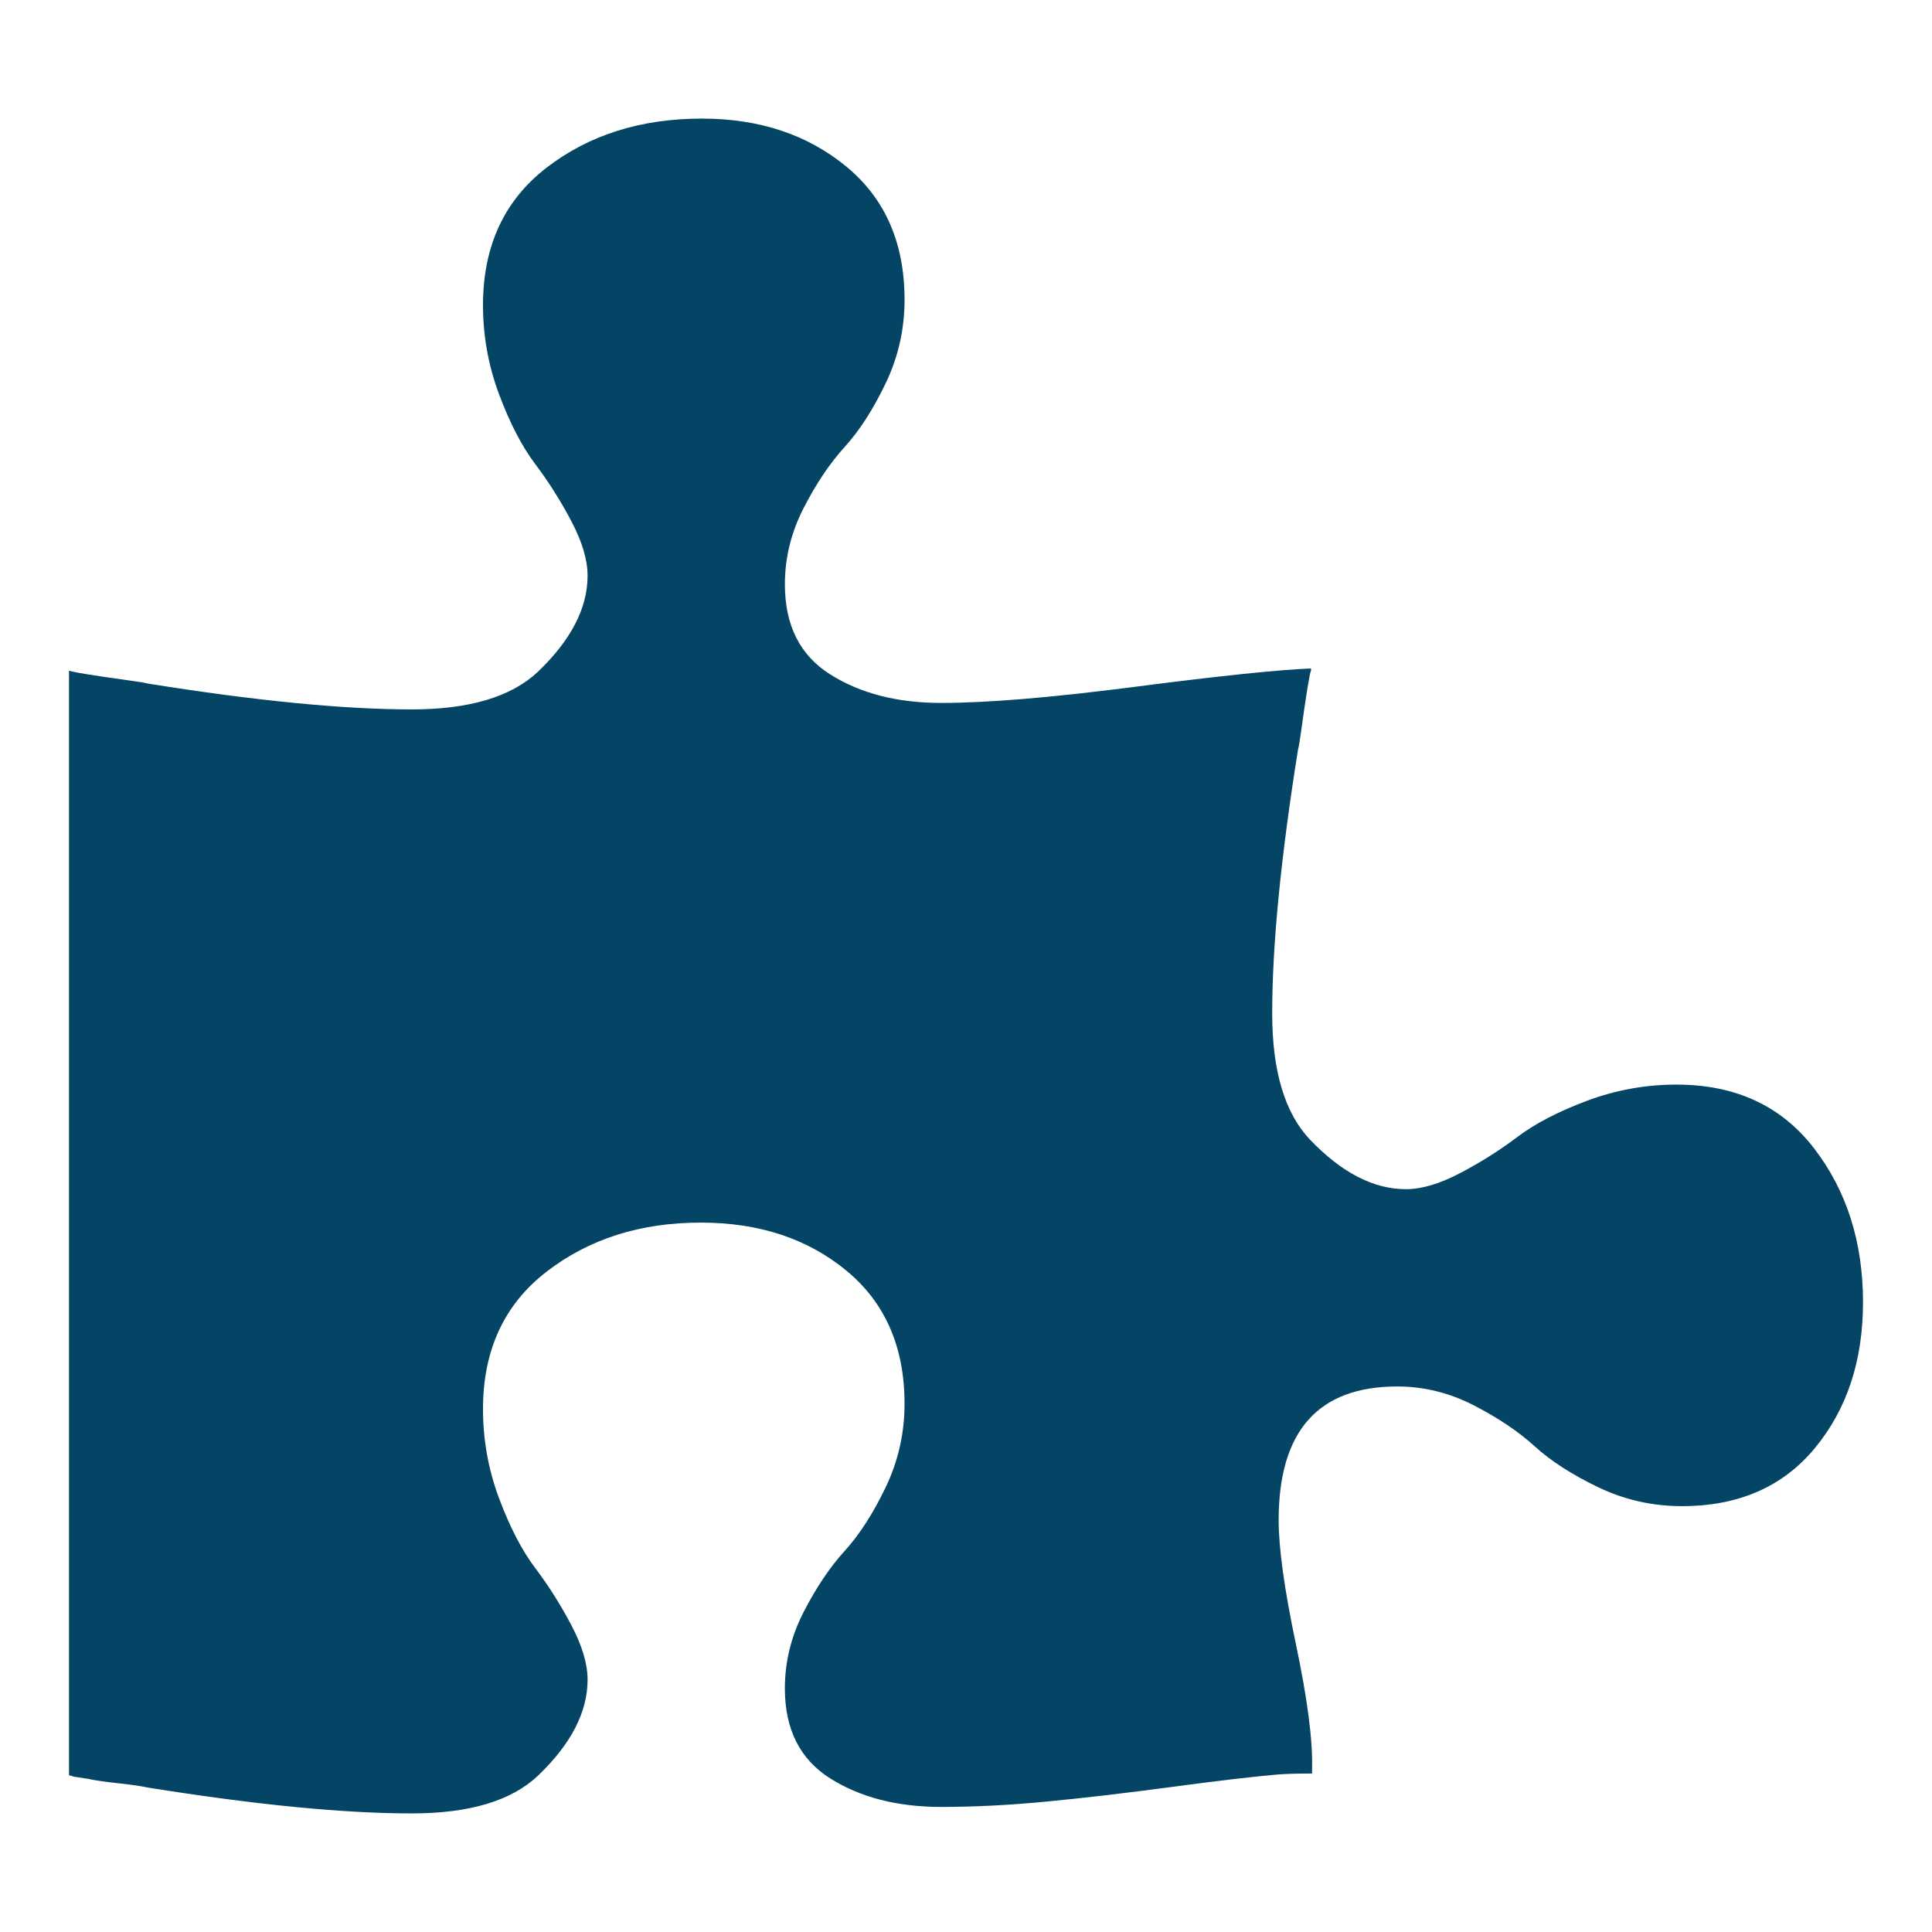 <svg width="1792" height="1792" xmlns="http://www.w3.org/2000/svg">

 <g>
  <title>background</title>
  <rect fill="none" id="canvas_background" height="402" width="582" y="-1" x="-1"/>
 </g>
 <g>
  <title>Layer 1</title>
  <path fill="#044464" id="svg_1" d="m1728,1208q0,81 -44.5,135t-123.5,54q-41,0 -77.5,-17.5t-59,-38t-56.5,-38t-71,-17.5q-110,0 -110,124q0,39 16,115t15,115l0,5q-22,0 -33,1q-34,3 -97.5,11.5t-115.5,13.5t-98,5q-61,0 -103,-26.5t-42,-83.5q0,-37 17.5,-71t38,-56.5t38,-59t17.5,-77.5q0,-79 -54,-123.5t-135,-44.5q-84,0 -143,45.5t-59,127.5q0,43 15,83t33.5,64.5t33.5,53t15,50.5q0,45 -46,89q-37,35 -117,35q-95,0 -245,-24q-9,-2 -27.5,-4t-27.5,-4l-13,-2q-1,0 -3,-1q-2,0 -2,-1l0,-1024q2,1 17.5,3.5t34,5t21.5,3.5q150,24 245,24q80,0 117,-35q46,-44 46,-89q0,-22 -15,-50.5t-33.5,-53t-33.5,-64.5t-15,-83q0,-82 59,-127.5t144,-45.5q80,0 134,44.5t54,123.5q0,41 -17.5,77.5t-38,59t-38,56.5t-17.5,71q0,57 42,83.5t103,26.5q64,0 180,-15t163,-17l0,2q-1,2 -3.5,17.5t-5,34t-3.5,21.5q-24,150 -24,245q0,80 35,117q44,46 89,46q22,0 50.5,-15t53,-33.5t64.5,-33.5t83,-15q82,0 127.5,59t45.5,143z"/>
 </g>
</svg>